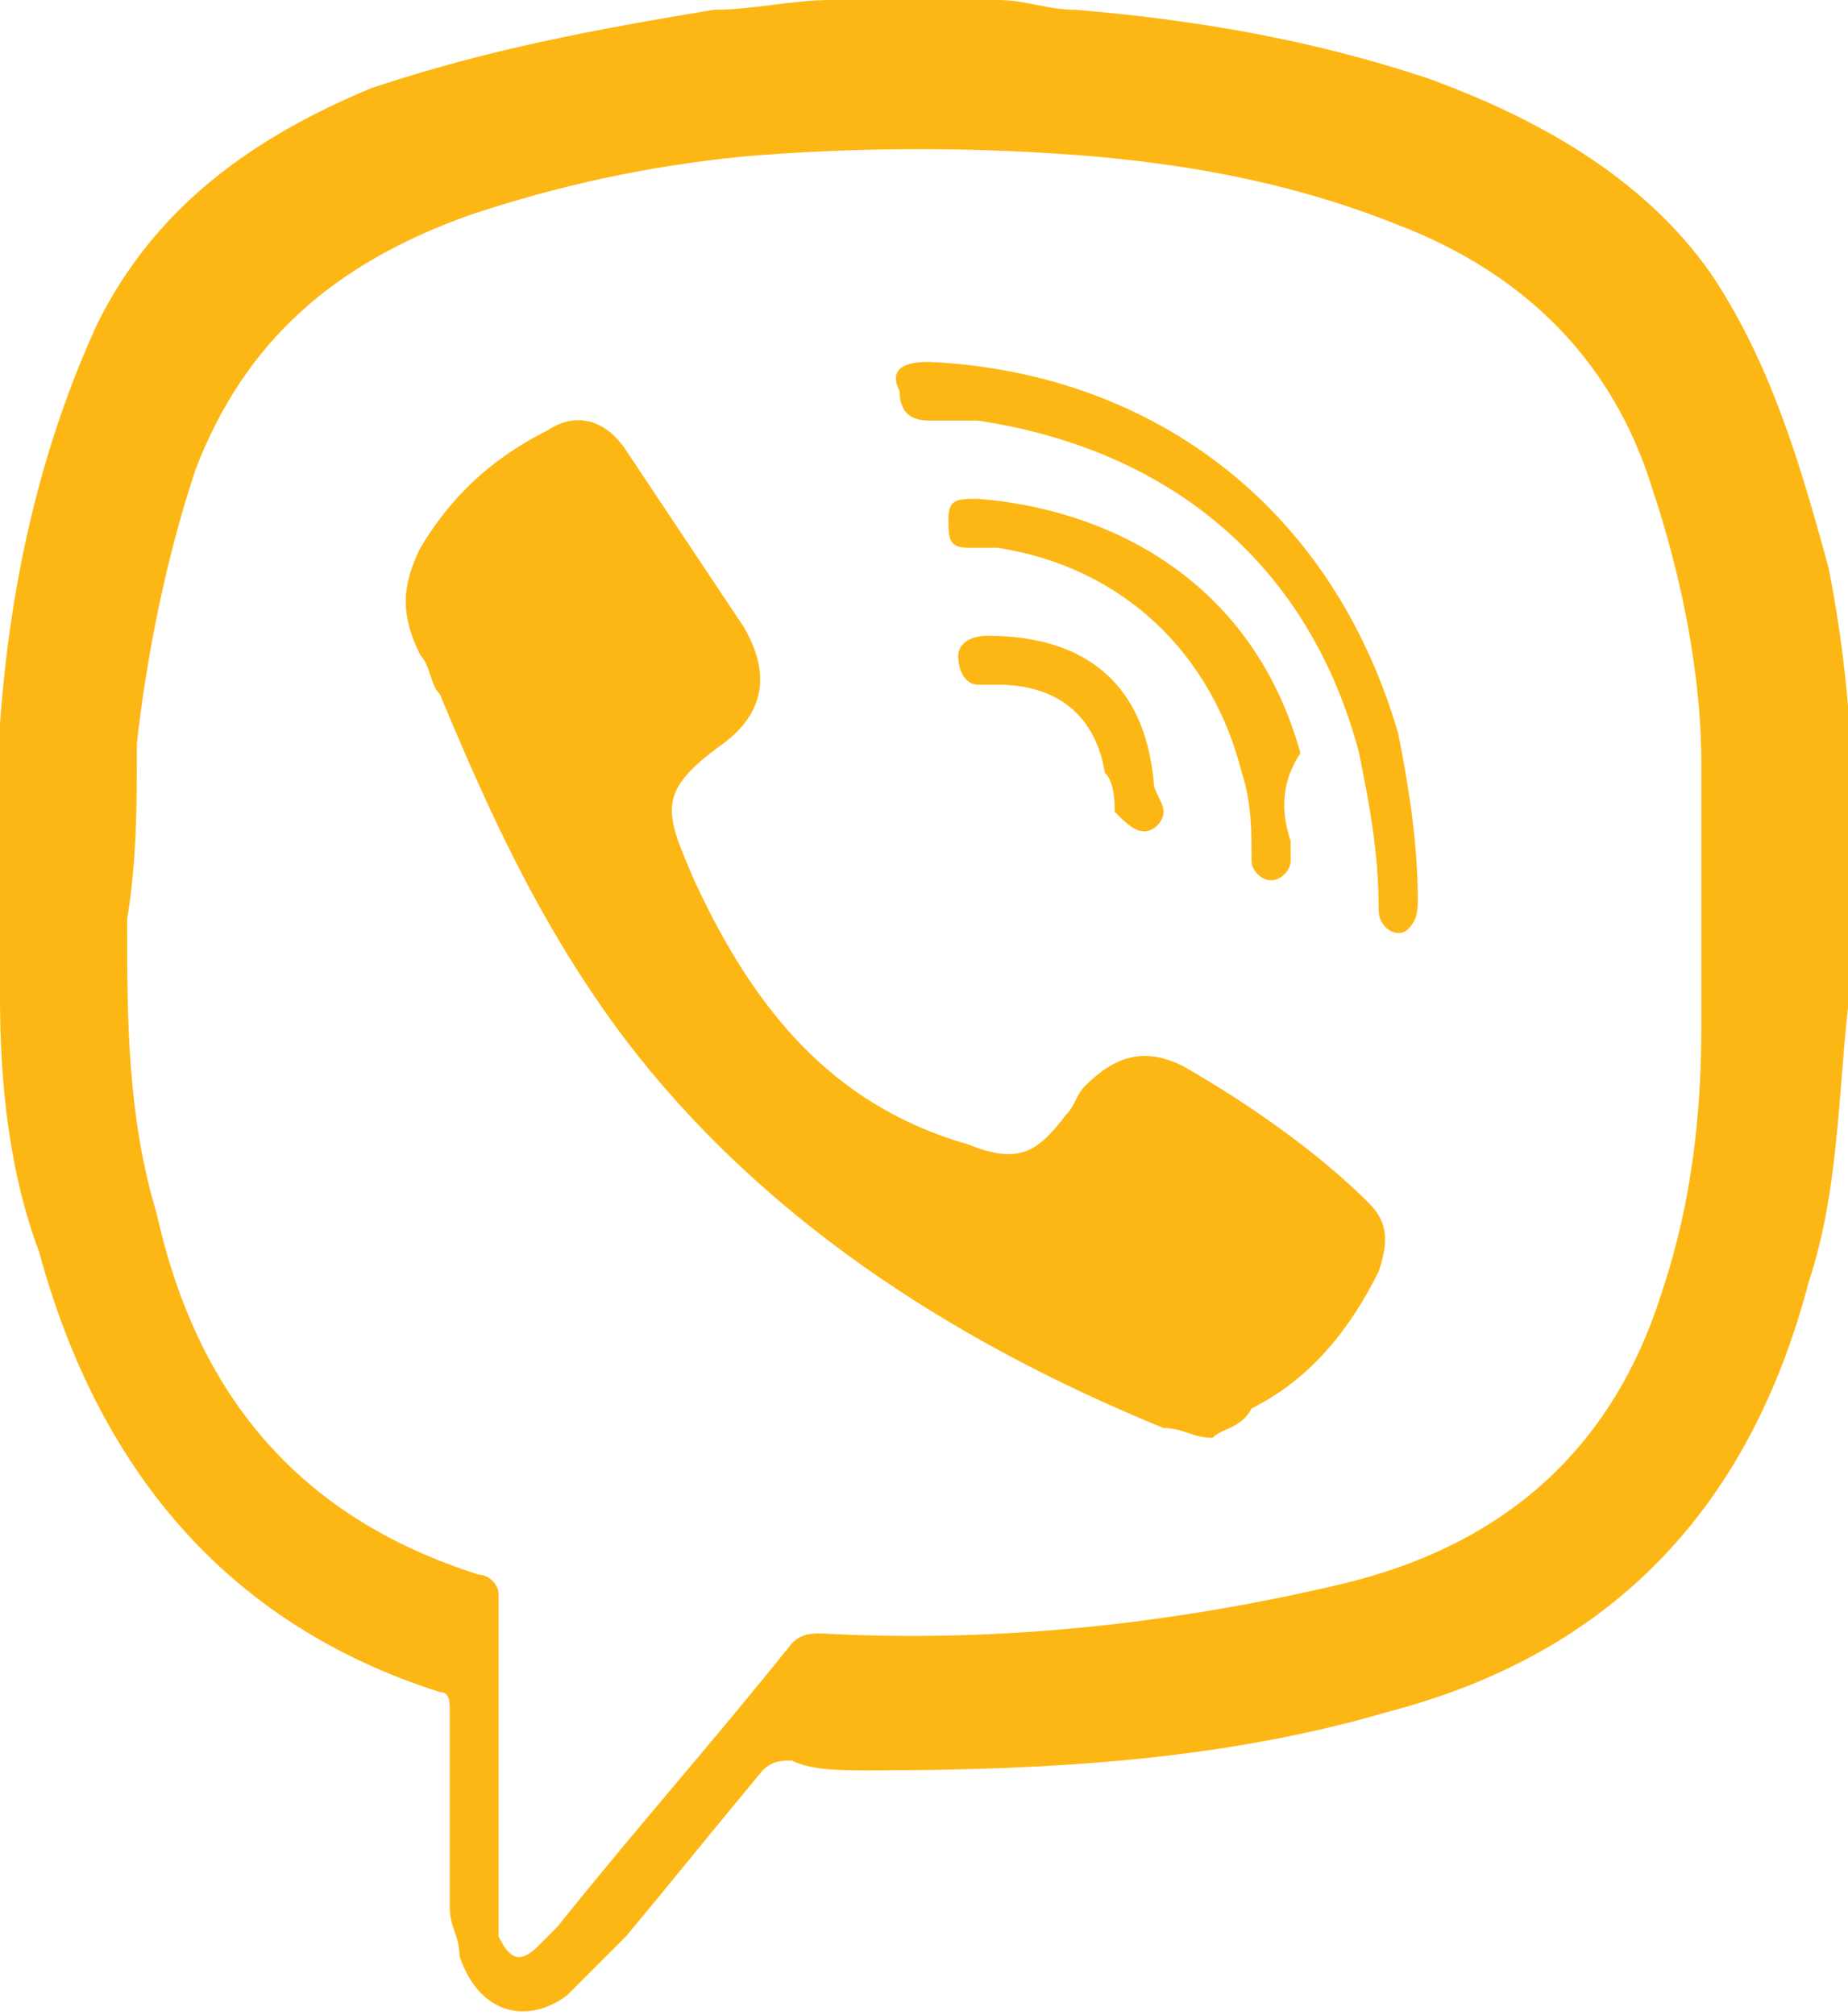 <?xml version="1.0" encoding="utf-8"?>
<!-- Generator: Adobe Illustrator 27.4.0, SVG Export Plug-In . SVG Version: 6.00 Build 0)  -->
<svg version="1.1" id="Layer_1" xmlns="http://www.w3.org/2000/svg" xmlns:xlink="http://www.w3.org/1999/xlink" x="0px" y="0px"
	 viewBox="0 0 18.9 20.6" style="enable-background:new 0 0 18.9 20.6;" xml:space="preserve">
<style type="text/css">
	.st0{fill:#FDB714;}
</style>
<g>
	<g>
		<path class="st0" d="M10.2,0c0.3,0,0.5,0.1,0.8,0.1c1.2,0.1,2.4,0.3,3.6,0.7c1.1,0.4,2.2,1,2.9,2c0.6,0.9,0.9,1.9,1.2,3
			c0.3,1.5,0.3,3,0.2,4.5c-0.1,0.9-0.1,1.9-0.4,2.8c-0.6,2.3-2,3.8-4.3,4.4c-1.7,0.5-3.5,0.6-5.3,0.6c-0.3,0-0.6,0-0.8-0.1
			c-0.1,0-0.2,0-0.3,0.1c-0.5,0.6-0.9,1.1-1.4,1.7c-0.2,0.2-0.4,0.4-0.6,0.6c-0.4,0.3-0.9,0.2-1.1-0.4c0-0.2-0.1-0.3-0.1-0.5
			c0-0.7,0-1.3,0-2c0-0.1,0-0.2-0.1-0.2c-2.2-0.7-3.5-2.3-4.1-4.5C0.1,12,0,11.1,0,10.2c0-0.9,0-1.8,0-2.8c0.1-1.4,0.4-2.8,1-4.1
			c0.6-1.2,1.6-1.9,2.8-2.4C5,0.5,6.1,0.3,7.3,0.1C7.7,0.1,8.1,0,8.5,0C9.1,0,9.6,0,10.2,0z M5.1,18C5.1,18,5.1,18,5.1,18
			c0,0.5,0,1,0,1.6c0,0.1,0,0.2,0,0.2c0.1,0.2,0.2,0.3,0.4,0.1c0.1-0.1,0.1-0.1,0.2-0.2c0.8-1,1.6-1.9,2.4-2.9
			c0.1-0.1,0.2-0.1,0.3-0.1c1.8,0.1,3.6-0.1,5.3-0.5c1.7-0.4,2.8-1.4,3.3-3c0.3-0.9,0.4-1.8,0.4-2.7c0-0.9,0-1.8,0-2.7
			c0-0.9-0.2-1.9-0.5-2.8c-0.4-1.3-1.3-2.2-2.6-2.7c-1-0.4-2-0.6-3.1-0.7c-1.2-0.1-2.4-0.1-3.6,0c-1,0.1-1.9,0.3-2.8,0.6
			C3.4,2.7,2.5,3.5,2,4.8C1.7,5.7,1.5,6.7,1.4,7.6c0,0.6,0,1.2-0.1,1.8c0,1,0,2,0.3,3c0.4,1.8,1.4,3.1,3.3,3.7
			c0.1,0,0.2,0.1,0.2,0.2C5.1,16.9,5.1,17.4,5.1,18z"/>
		<path class="st0" d="M12.4,14.7c-0.2,0-0.3-0.1-0.5-0.1c-2.2-0.9-4.2-2.2-5.6-4.1C5.5,9.4,5,8.3,4.5,7.1C4.4,7,4.4,6.8,4.3,6.7
			c-0.2-0.4-0.2-0.7,0-1.1C4.6,5.1,5,4.7,5.6,4.4c0.3-0.2,0.6-0.1,0.8,0.2c0.4,0.6,0.8,1.2,1.2,1.8c0.3,0.5,0.2,0.9-0.2,1.2
			c0,0,0,0,0,0C6.7,8.1,6.8,8.3,7.1,9c0.6,1.3,1.4,2.3,2.8,2.7c0.5,0.2,0.7,0.1,1-0.3c0.1-0.1,0.1-0.2,0.2-0.3
			c0.3-0.3,0.6-0.4,1-0.2c0.7,0.4,1.4,0.9,1.9,1.4c0.2,0.2,0.2,0.4,0.1,0.7c-0.3,0.6-0.7,1.1-1.3,1.4C12.7,14.6,12.5,14.6,12.4,14.7
			z"/>
		<path class="st0" d="M9.5,3.7c2.2,0.1,4.1,1.4,4.8,3.8c0.1,0.5,0.2,1.1,0.2,1.7c0,0.1,0,0.2-0.1,0.3c-0.1,0.1-0.3,0-0.3-0.2
			c0-0.6-0.1-1.1-0.2-1.6c-0.5-1.9-1.9-3.1-3.9-3.4c-0.2,0-0.4,0-0.5,0c-0.2,0-0.3-0.1-0.3-0.3C9.1,3.8,9.2,3.7,9.5,3.7
			C9.4,3.7,9.4,3.7,9.5,3.7z"/>
		<path class="st0" d="M13.2,8.6c0,0.1,0,0.1,0,0.2c0,0.1-0.1,0.2-0.2,0.2c-0.1,0-0.2-0.1-0.2-0.2c0-0.3,0-0.6-0.1-0.9
			c-0.3-1.2-1.2-2.1-2.5-2.3c-0.1,0-0.2,0-0.3,0c-0.2,0-0.2-0.1-0.2-0.3c0-0.2,0.1-0.2,0.3-0.2c1.3,0.1,2.8,0.8,3.3,2.6
			C13.1,8,13.1,8.3,13.2,8.6C13.2,8.6,13.2,8.6,13.2,8.6z"/>
		<path class="st0" d="M11.9,8.3c0,0.1-0.1,0.2-0.2,0.2c-0.1,0-0.2-0.1-0.3-0.2c0-0.1,0-0.3-0.1-0.4C11.2,7.3,10.8,7,10.2,7
			c-0.1,0-0.1,0-0.2,0c-0.1,0-0.2-0.1-0.2-0.3c0-0.1,0.1-0.2,0.3-0.2C11,6.5,11.7,6.9,11.8,8C11.8,8.1,11.9,8.2,11.9,8.3z"/>
	</g>
</g>
</svg>
